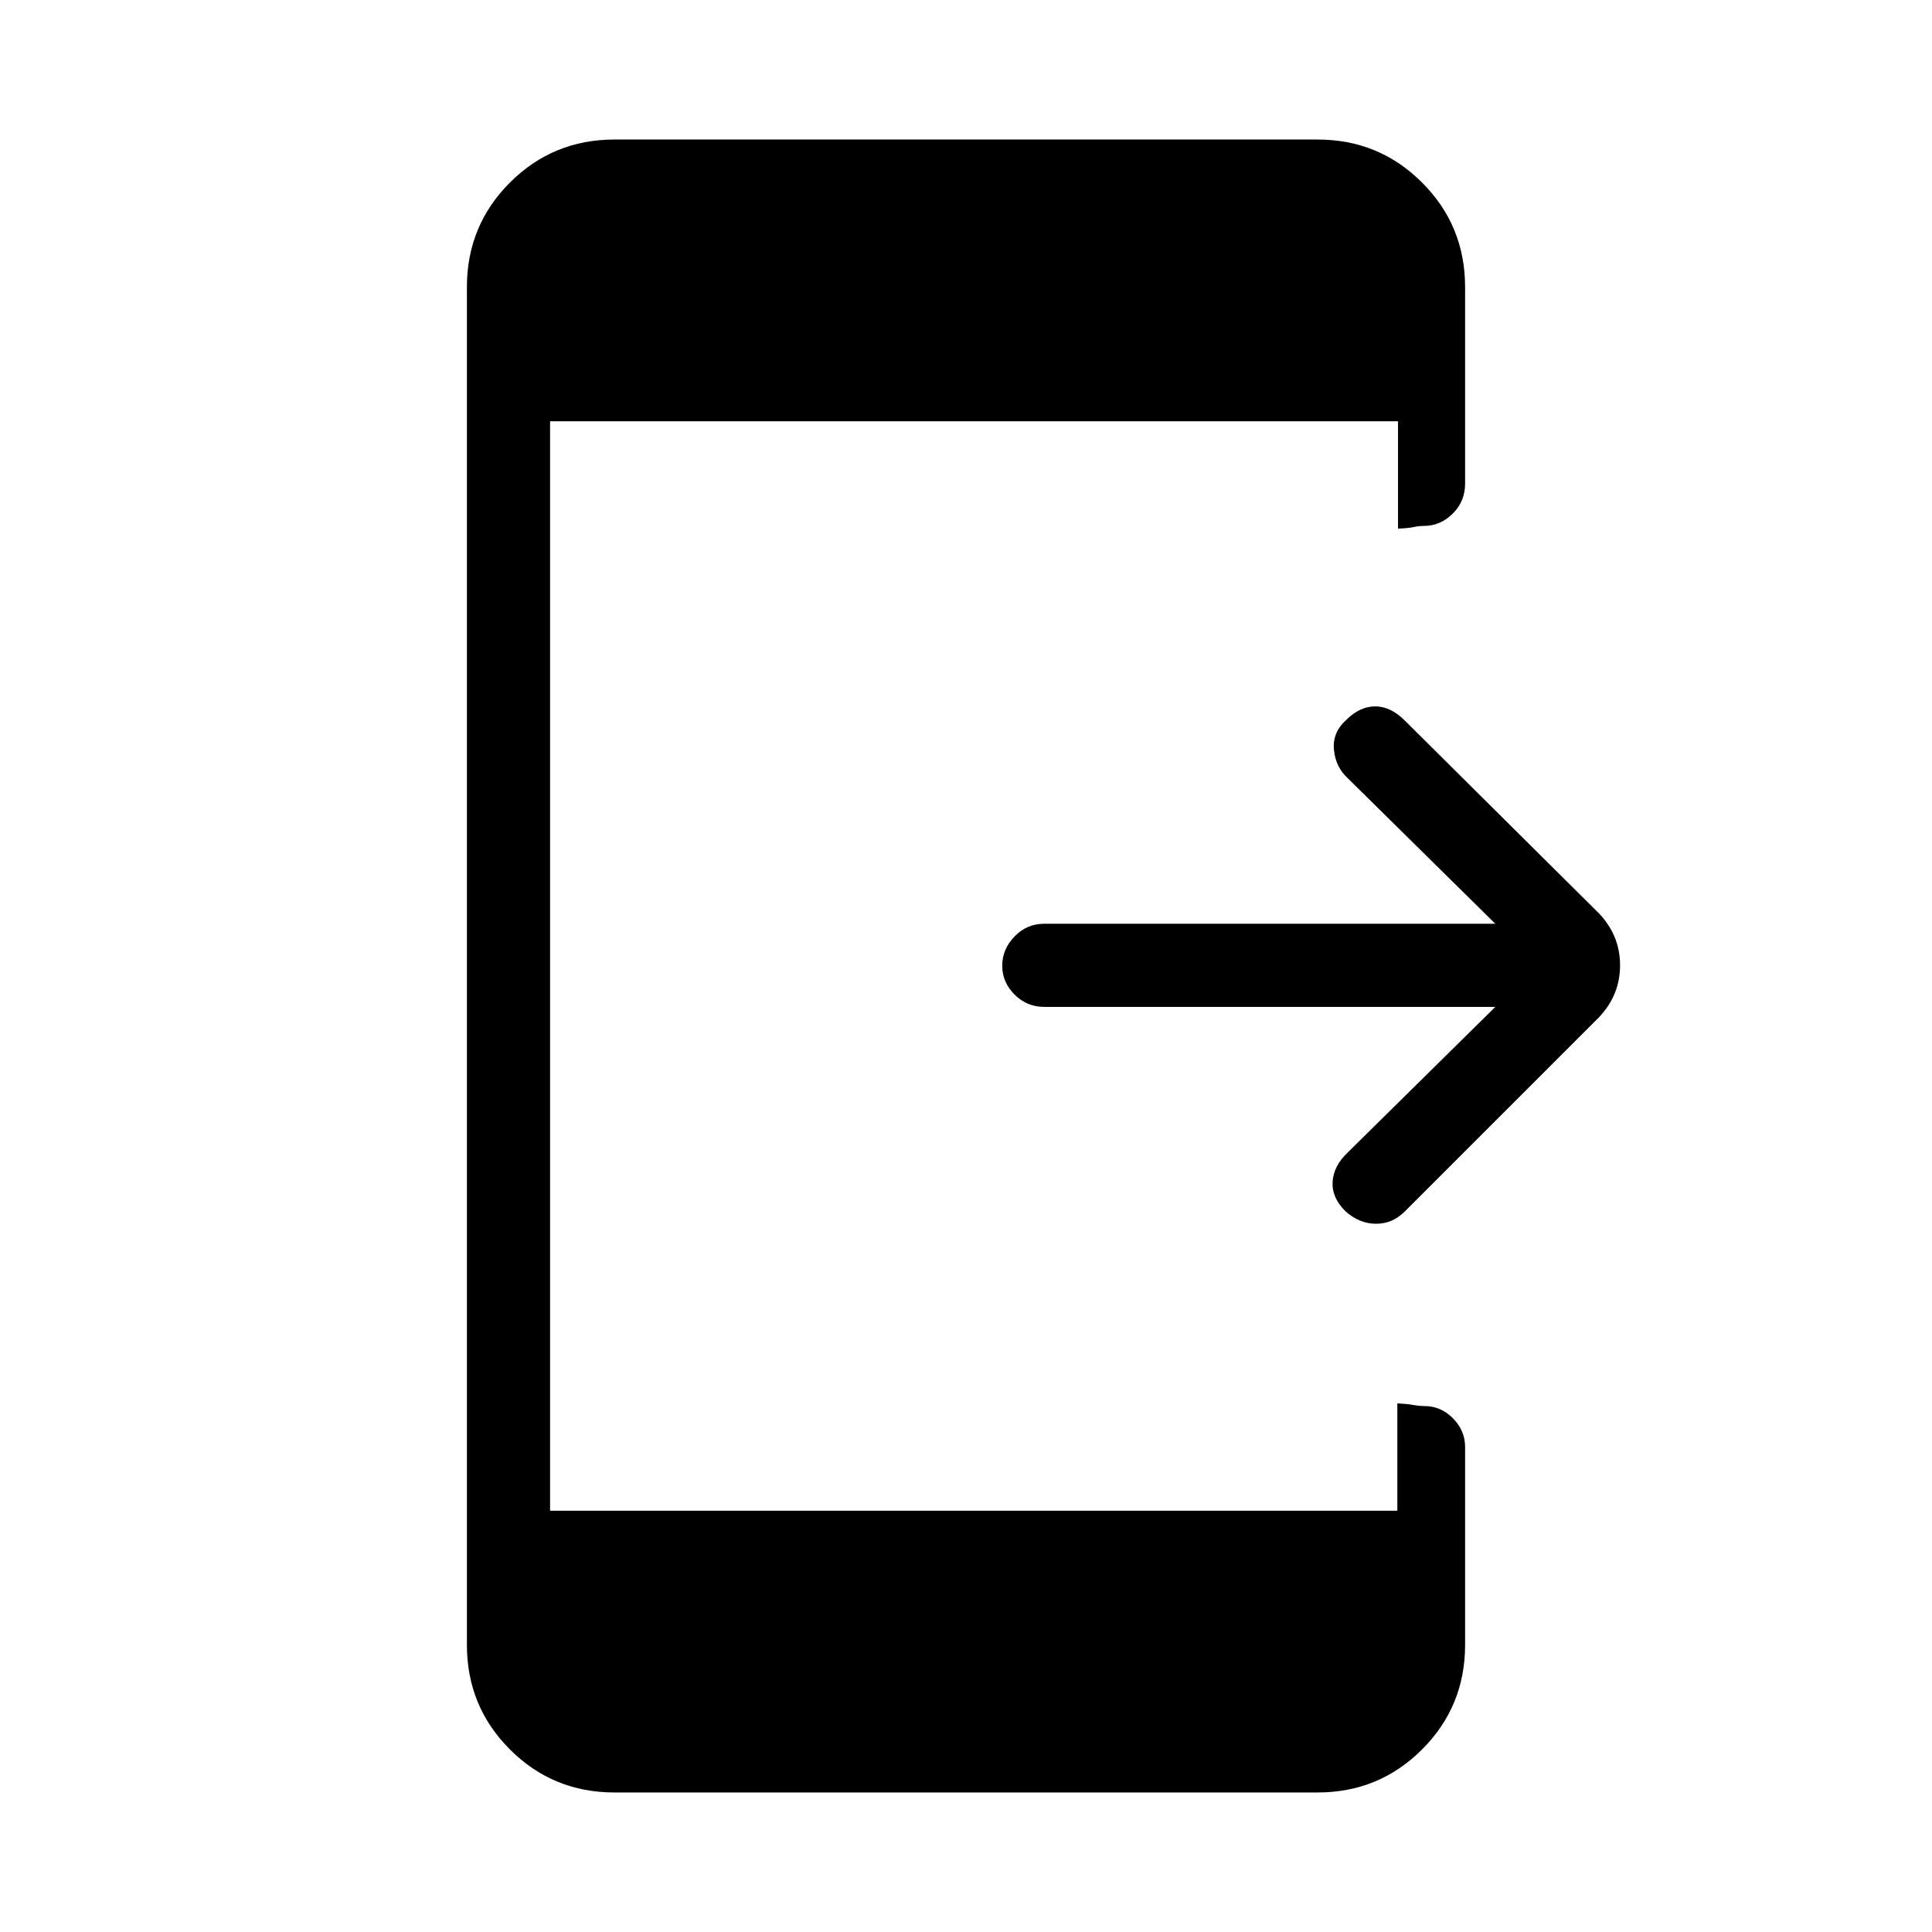 <svg xmlns="http://www.w3.org/2000/svg" height="40" viewBox="0 -960 960 960" width="40"><path d="M743-459.67H519q-8.78 0-14.89-6.15-6.11-6.15-6.11-14.33t6.11-14.52Q510.22-501 519-501h224l-73.33-72.33q-6-5.5-6.84-14.09-.83-8.58 6.05-14.8 6.79-6.78 14.45-6.78 7.67 0 14.67 7l96.67 96Q805-495 805-480.33q0 14.66-10.33 25.66L698-358q-6.17 6.17-14.42 6.08-8.25-.08-15.13-6.3-6.78-6.78-6.28-14.61.5-7.84 7.5-14.5L743-459.67ZM305.33-69.33q-30.58 0-51.95-21.38Q232-112.08 232-142.67v-674.66q0-30.59 21.38-51.96 21.37-21.38 51.95-21.38h349.34q30.58 0 51.95 21.38Q728-847.92 728-817.33v97.66q0 8.79-6.15 14.89-6.15 6.11-14.34 6.11-2.51 0-5.01.56t-7.83.78v-53.34H273.33v541.34h421v-53.34q4.67.22 7.82.78 3.15.56 5.67.56 8.18 0 14.18 6.11 6 6.1 6 14.22v98.33q0 30.59-21.38 51.96-21.37 21.38-51.95 21.38H305.33Z"/></svg>